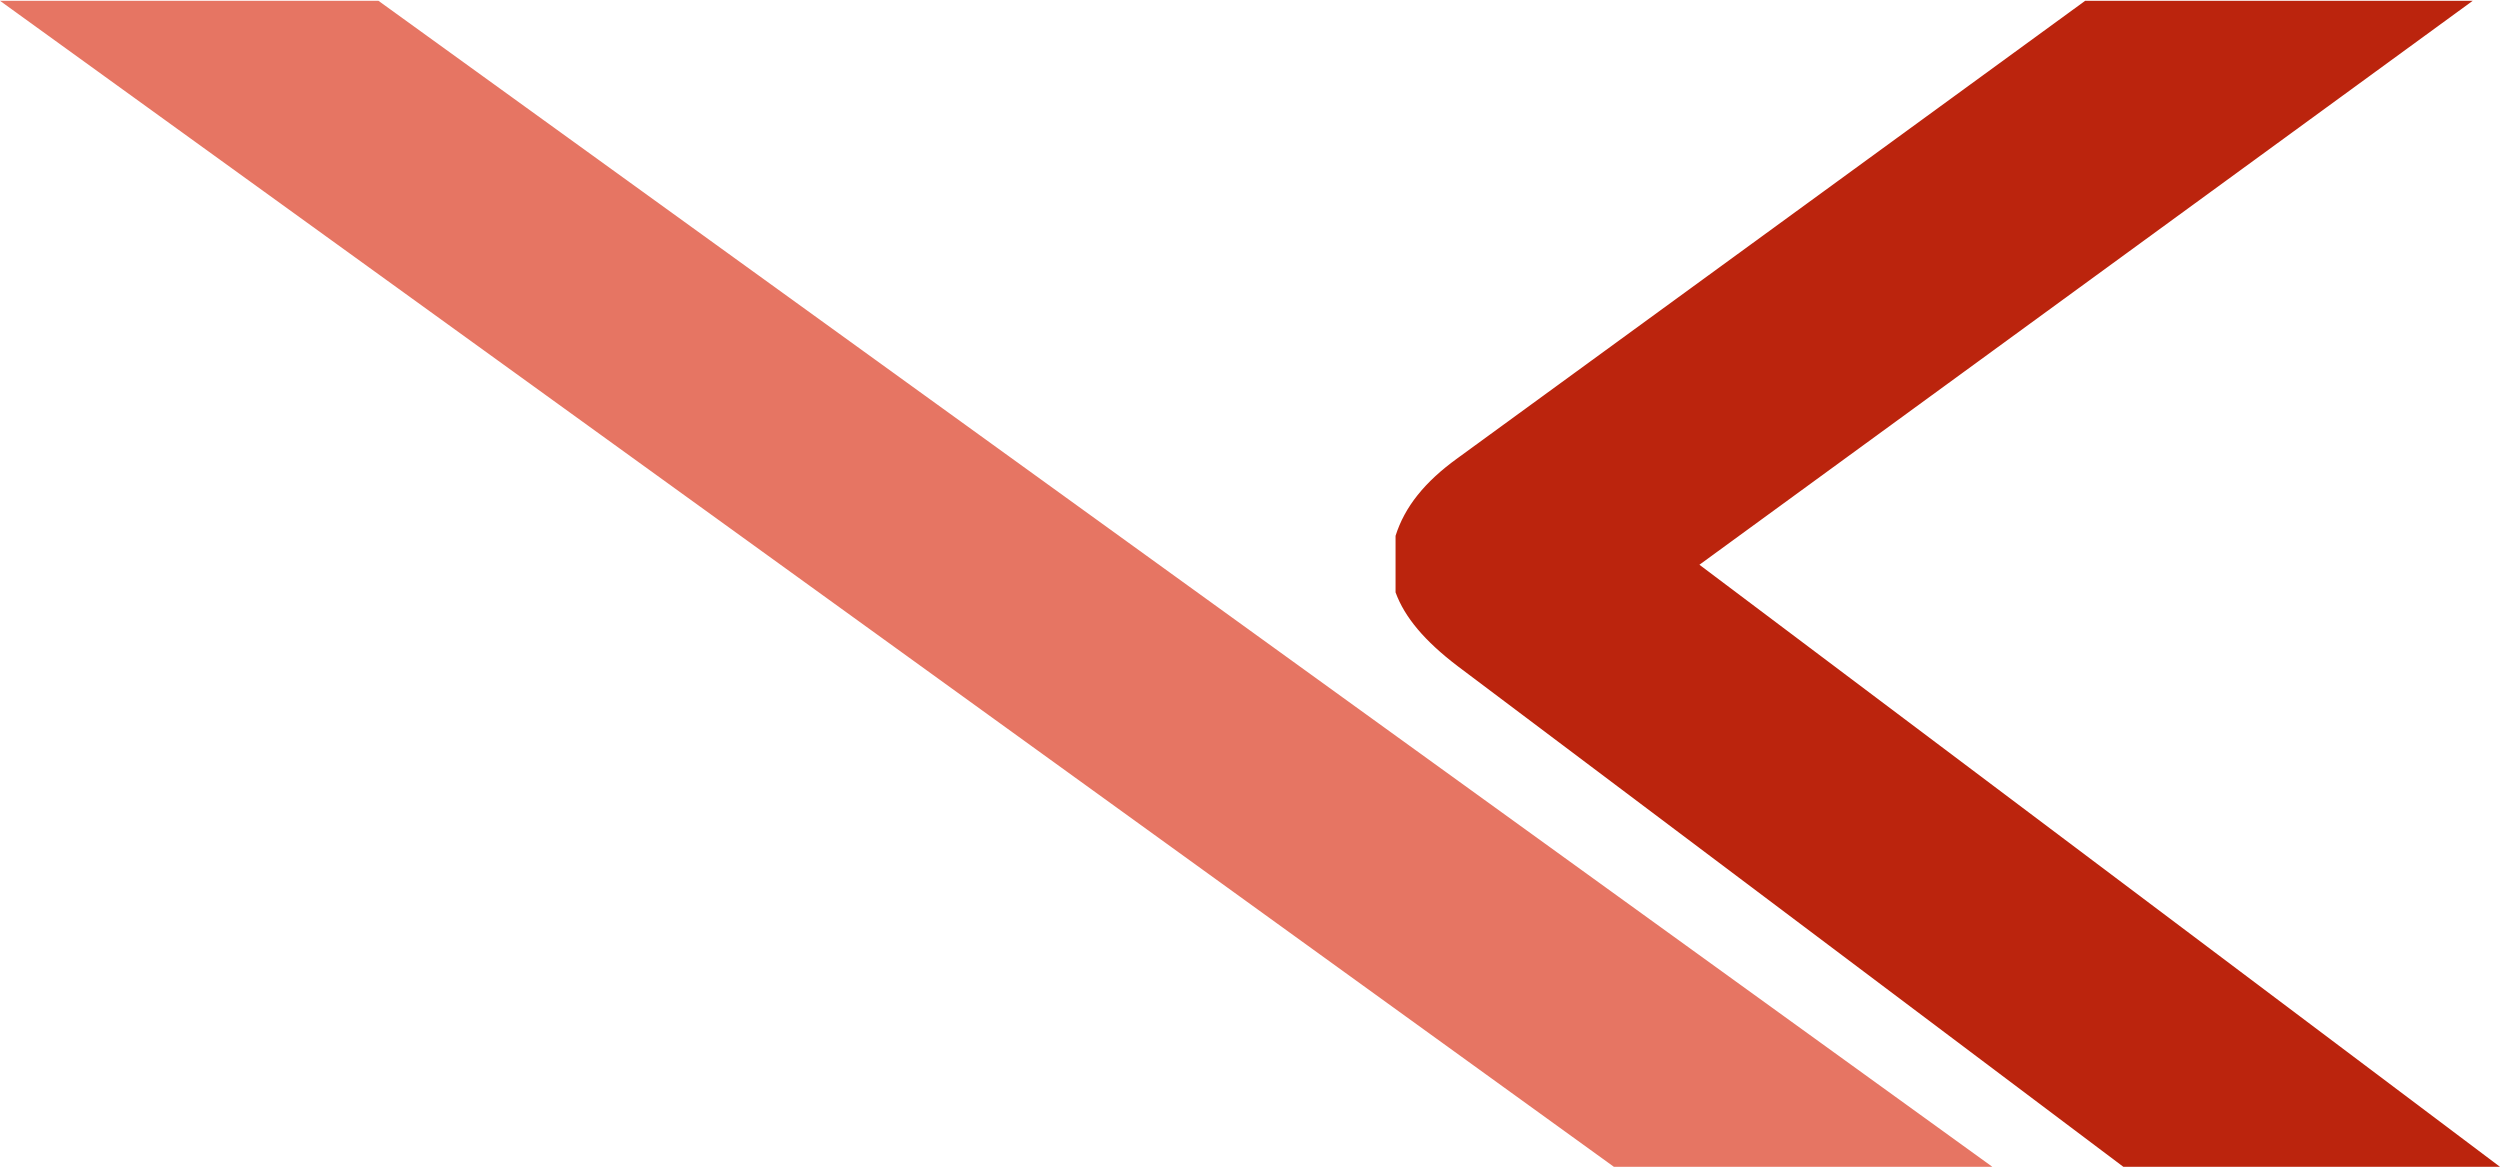 <svg width="2875" height="1342" fill="none" xmlns="http://www.w3.org/2000/svg"><path d="M1676.04 527.015c-37.67 27.211-60.68 55.934-71.15 89.192v65.004c10.47 28.723 33.48 55.934 71.15 84.657l765.83 575.972H2875l-920.67-692.375L2843.61.932h-445.68l-721.89 526.083z" fill="#BB240D"/><path d="M435.225.932H0L1855.99 1341.84h435.22L435.225.932z" fill="#E67563"/></svg>